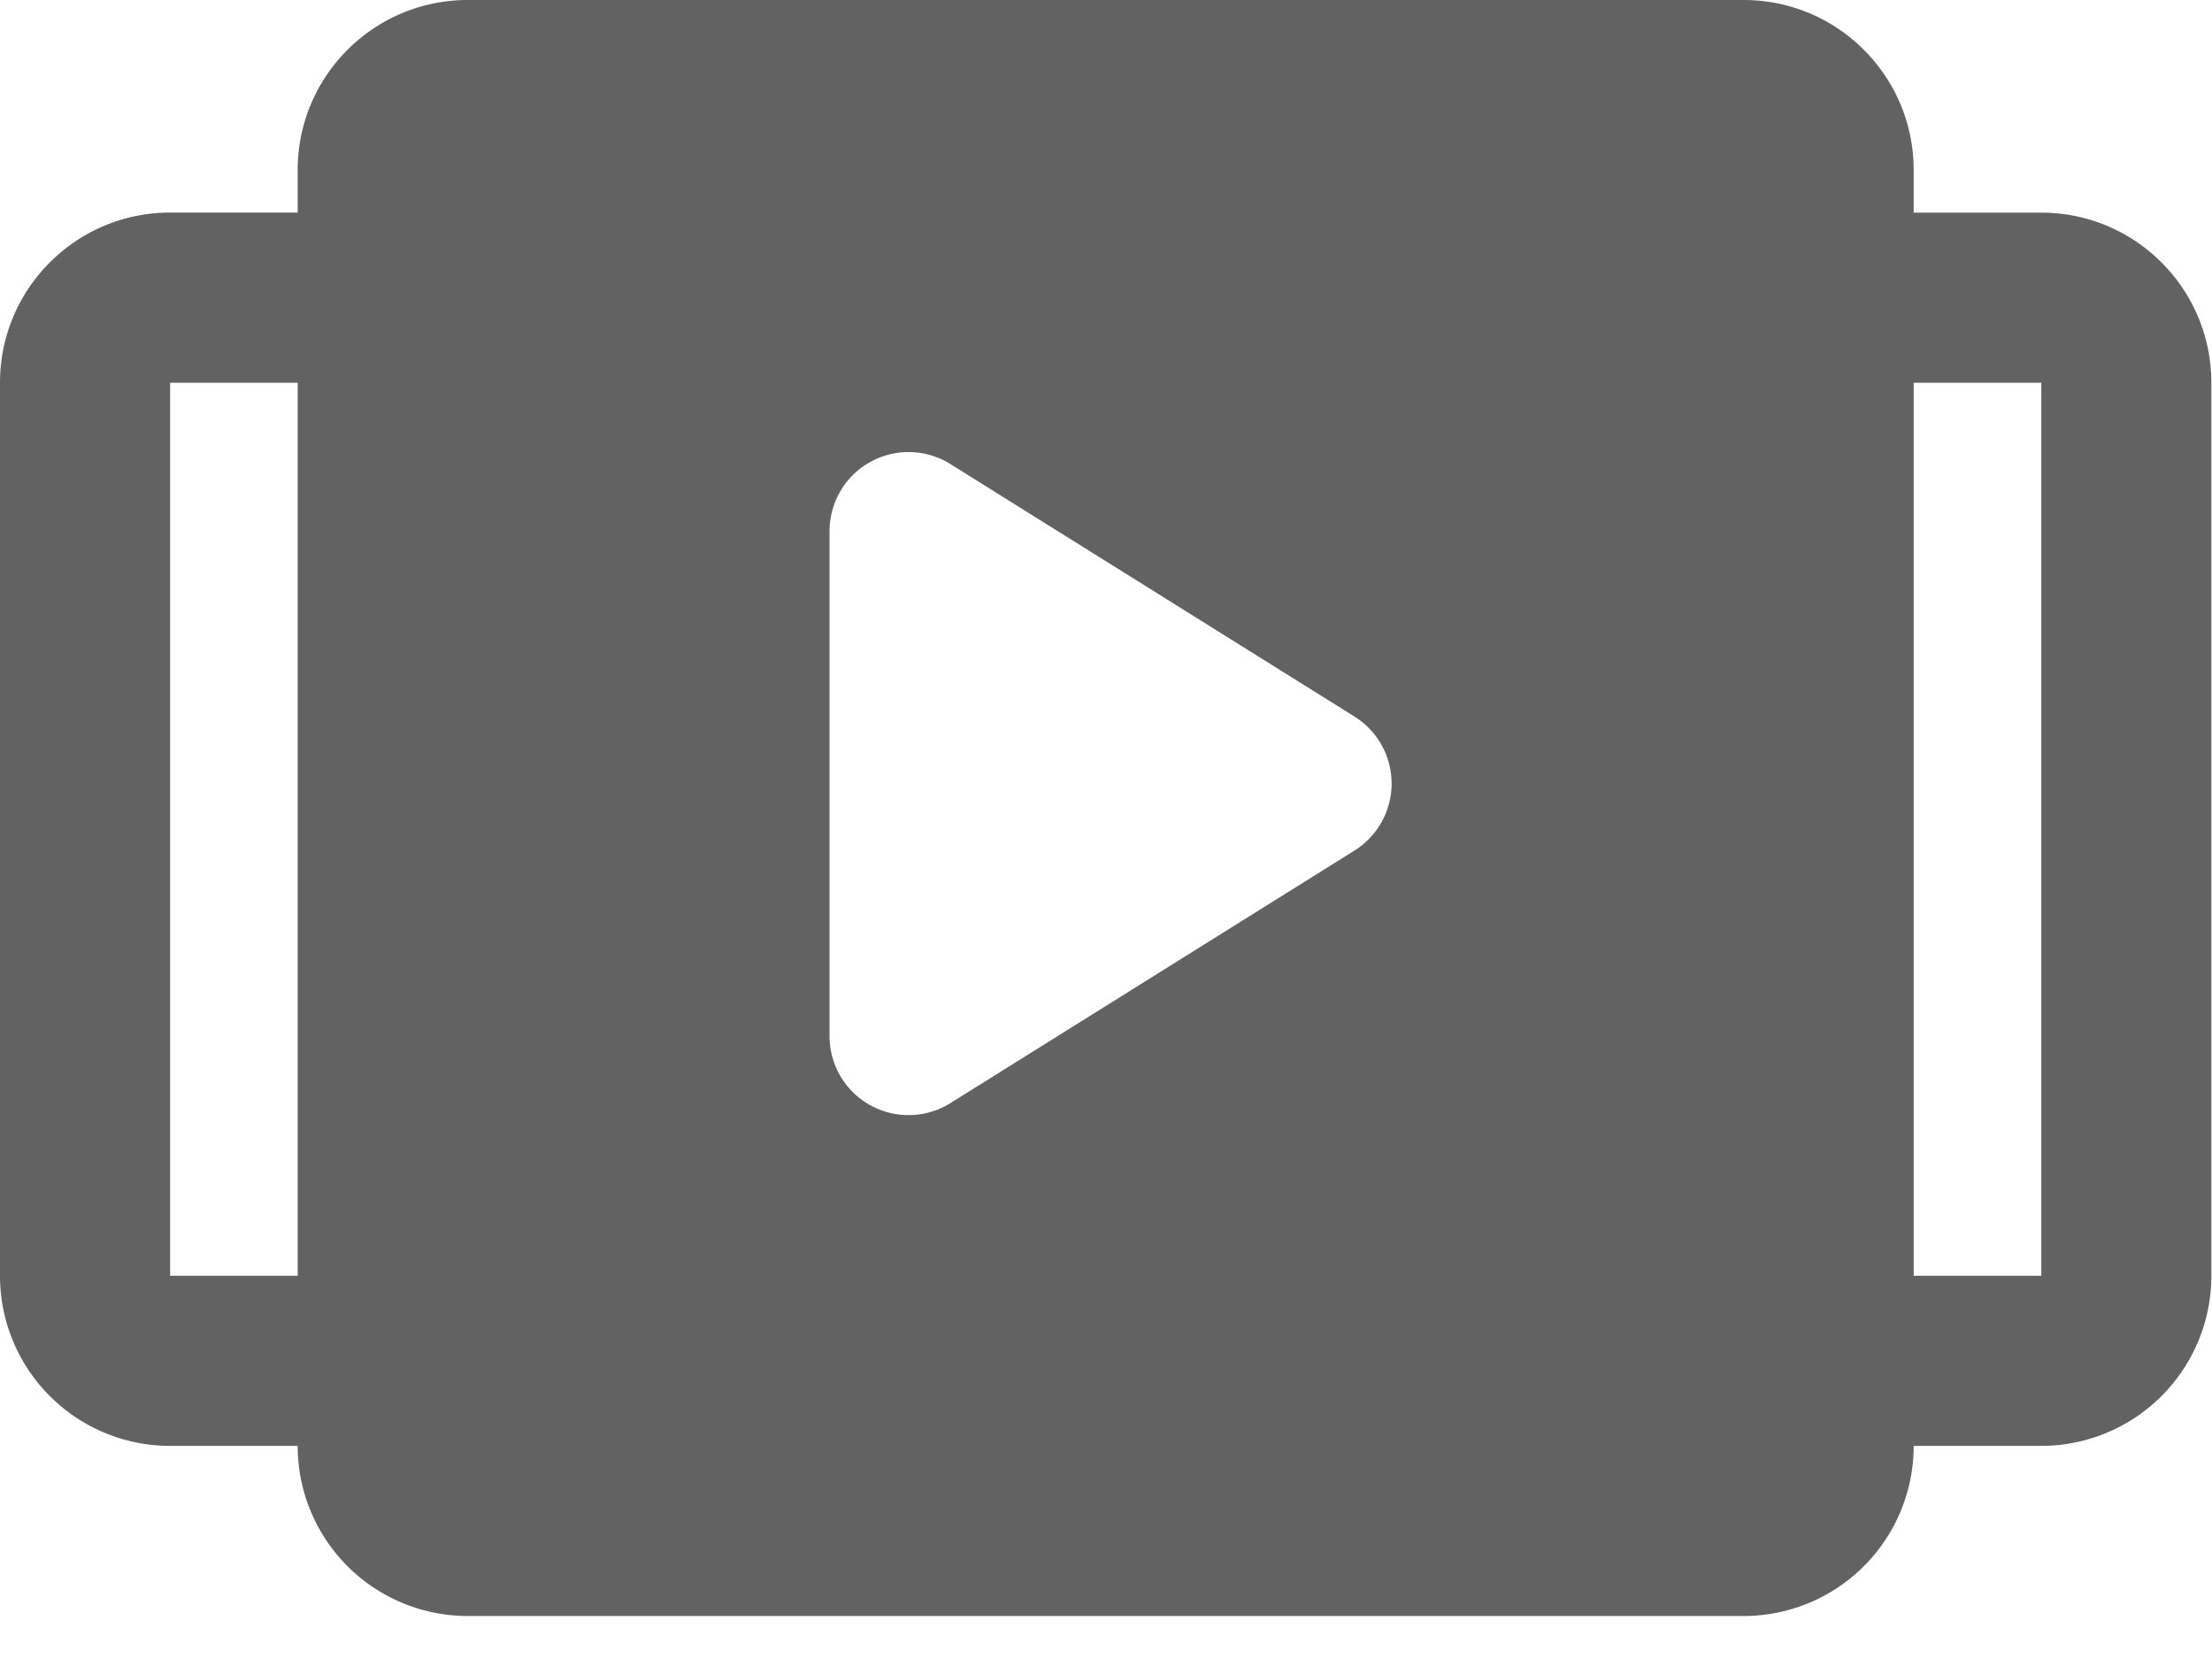 <?xml version="1.0" standalone="no"?><!DOCTYPE svg PUBLIC "-//W3C//DTD SVG 1.1//EN" "http://www.w3.org/Graphics/SVG/1.1/DTD/svg11.dtd"><svg t="1710229285894" class="icon" viewBox="0 0 1365 1024" version="1.1" xmlns="http://www.w3.org/2000/svg" p-id="6806" xmlns:xlink="http://www.w3.org/1999/xlink" width="266.602" height="200"><path d="M183.686 131.17v-26.185C183.686 46.958 230.693 0 288.67 0h787.261c58.027 0 104.984 47.006 104.984 104.984v26.234h78.75c57.929 0 104.936 47.006 104.936 104.984v551.058a104.984 104.984 0 0 1-104.936 104.984h-78.75a104.984 104.984 0 0 1-104.984 104.984H288.67a104.984 104.984 0 0 1-104.984-104.984H104.984A104.984 104.984 0 0 1 0 787.261V236.203C0 178.176 47.006 131.17 104.984 131.17h78.702z m0 105.033H104.984v551.058h78.702V236.203z m997.23 0v551.058h78.75V236.203h-78.75z m-345.088 288.67a48.762 48.762 0 0 0 0-82.7l-249.32-155.794a48.762 48.762 0 0 0-74.606 41.35v311.637a48.762 48.762 0 0 0 74.606 41.35l249.32-155.843z" fill="#626262" p-id="6807"></path></svg>